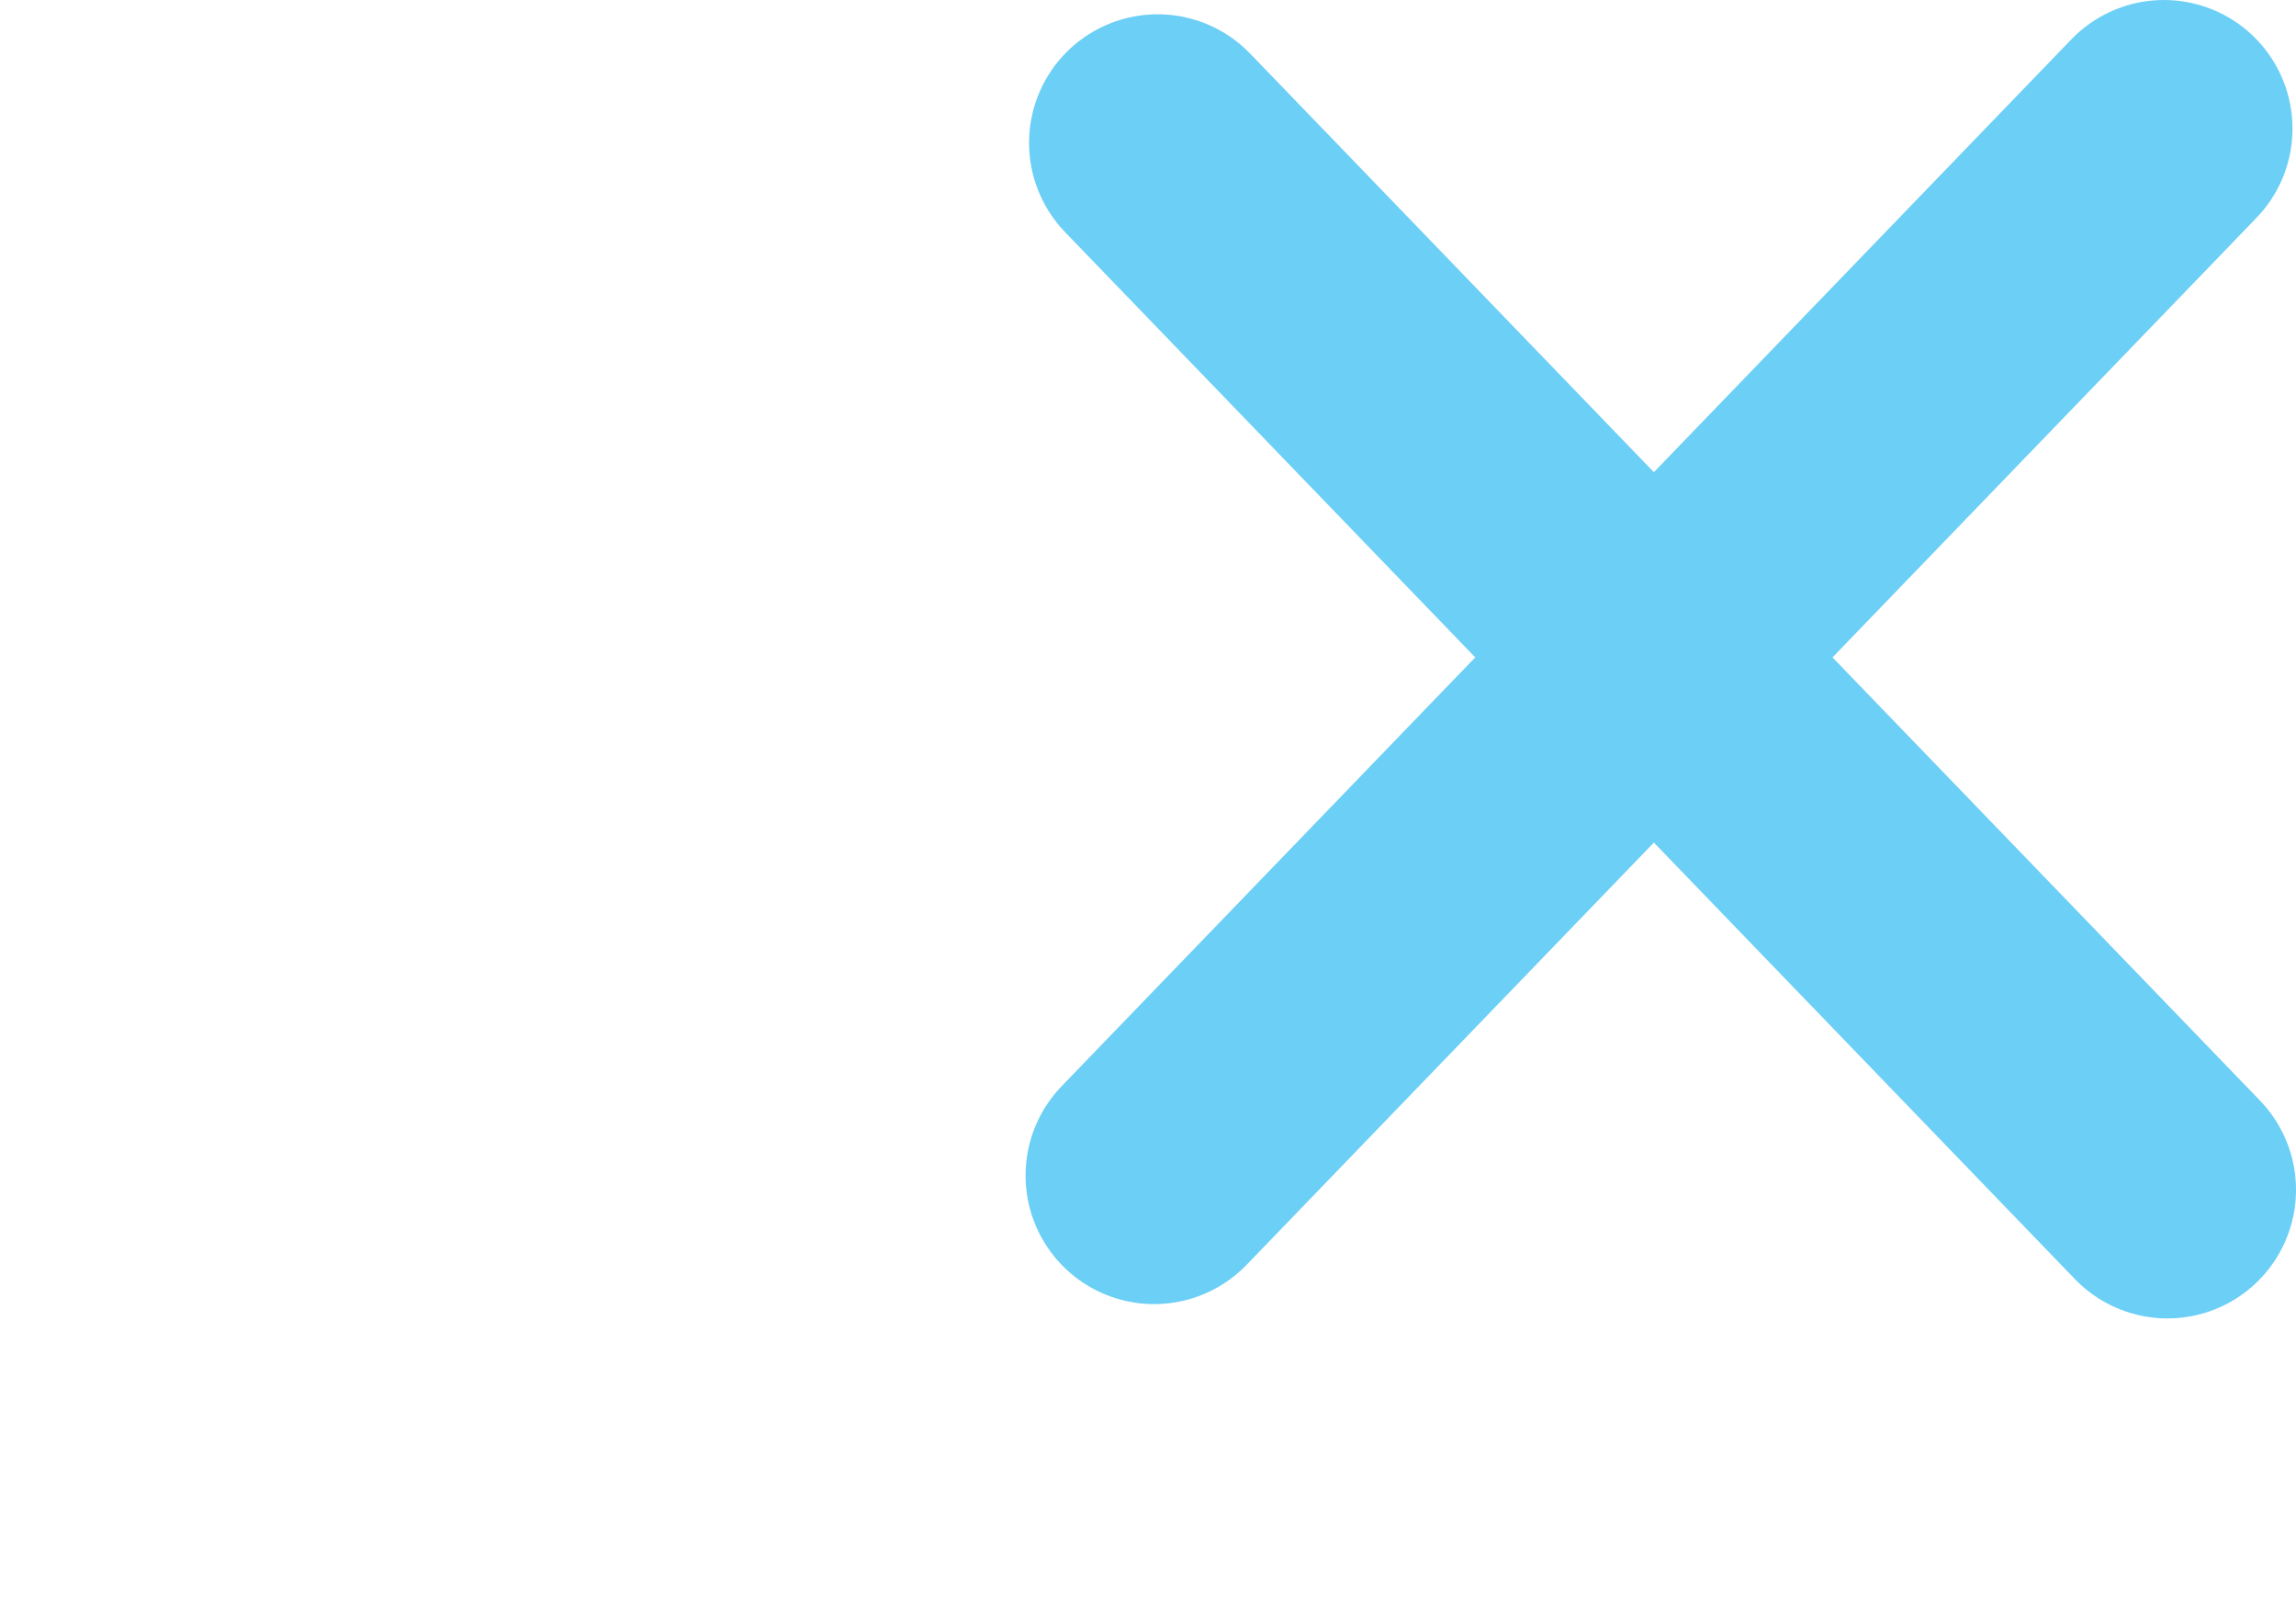 <?xml version="1.0" encoding="UTF-8"?>
<svg id="Layer_2" data-name="Layer 2" xmlns="http://www.w3.org/2000/svg" viewBox="0 0 1071.61 752.93">
  <defs>
    <style>
      .cls-1 {
        fill: #6ccff6;
        stroke: #6ccff6;
        stroke-linecap: round;
        stroke-miterlimit: 10;
        stroke-width: 120px;
      }
    </style>
  </defs>
  <line class="cls-1" x1="540.29" y1="66.67" x2="1011.61" y2="555.2"/>
  <line class="cls-1" x1="1009.97" y1="60" x2="538.66" y2="548.52"/>
</svg>